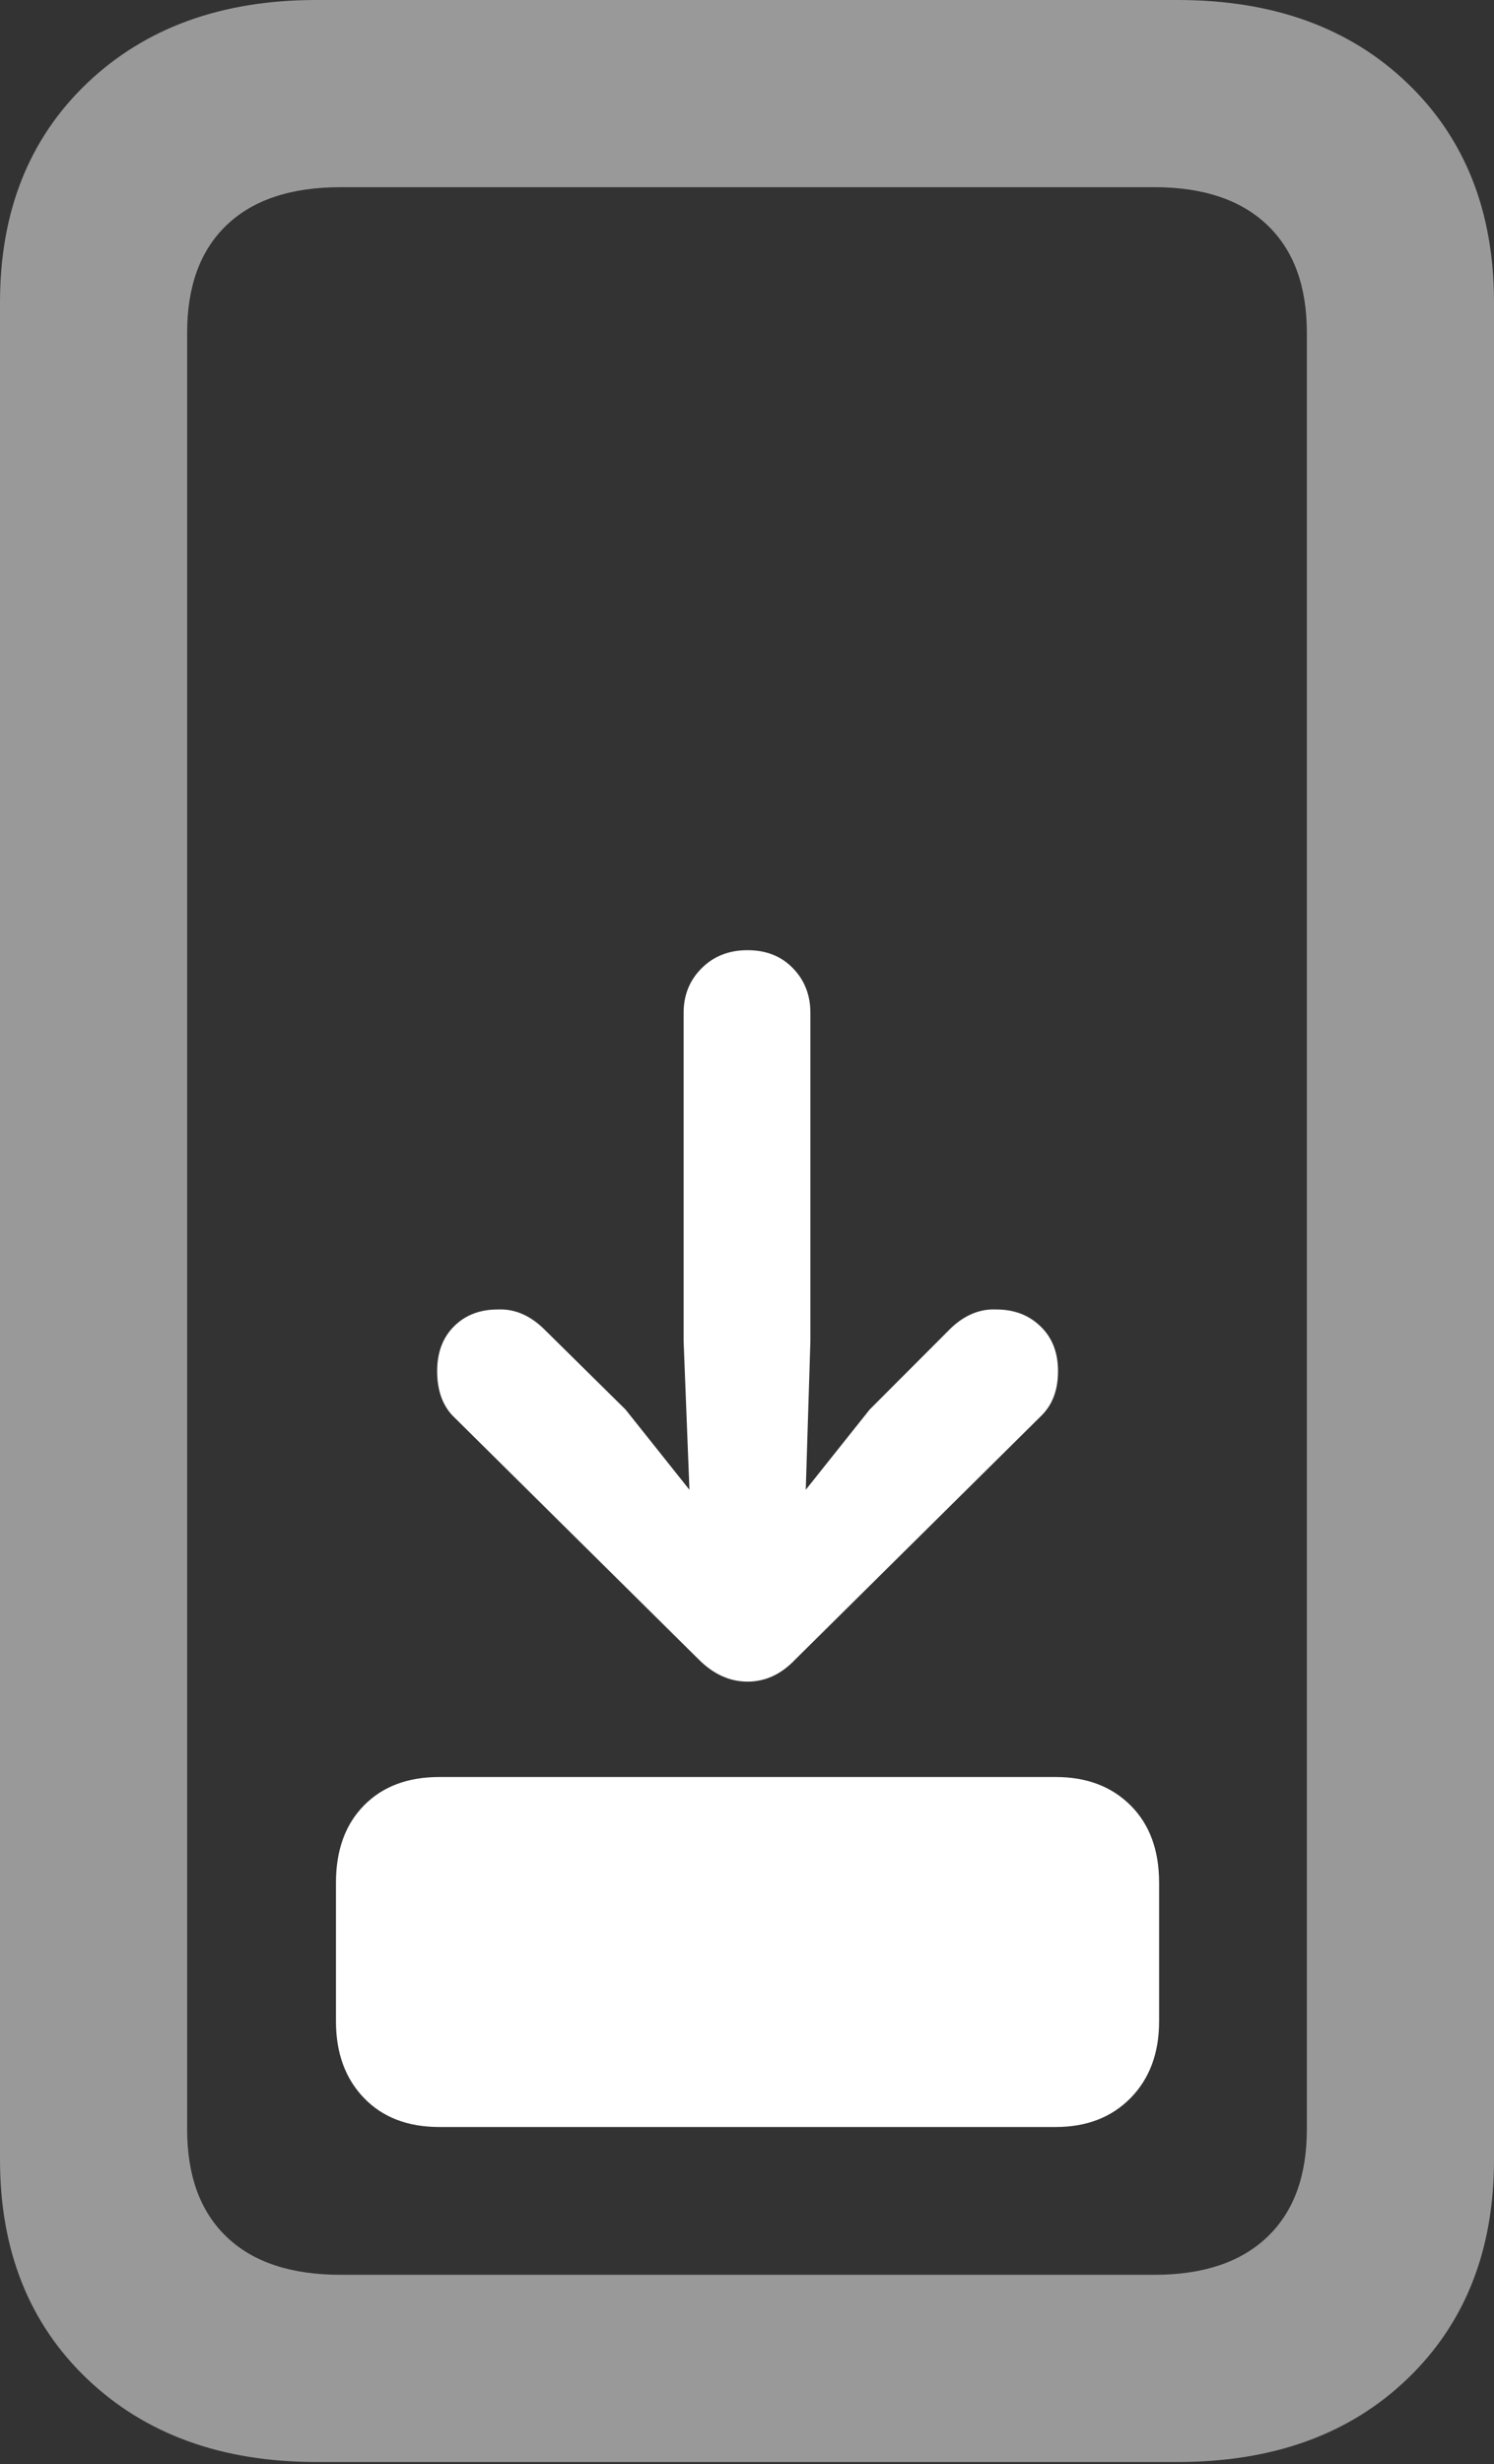 <?xml version="1.0" encoding="UTF-8"?>
<!--Generator: Apple Native CoreSVG 175.5-->
<!DOCTYPE svg
PUBLIC "-//W3C//DTD SVG 1.1//EN"
       "http://www.w3.org/Graphics/SVG/1.1/DTD/svg11.dtd">
<svg version="1.1" xmlns="http://www.w3.org/2000/svg" xmlns:xlink="http://www.w3.org/1999/xlink" width="12.549" height="20.693">
 <rect width="100%" height="100%" fill="#333333" stroke="none"/>
 <g>
  <rect height="20.693" opacity="0" width="12.549" x="0" y="0"/>
  <path d="M0 18.135Q0 19.277 0.732 19.976Q1.465 20.674 2.656 20.674L9.893 20.674Q11.094 20.674 11.821 19.976Q12.549 19.277 12.549 18.135L12.549 2.539Q12.549 1.396 11.821 0.698Q11.094 0 9.893 0L2.656 0Q1.465 0 0.732 0.698Q0 1.396 0 2.539ZM1.572 17.881L1.572 2.793Q1.572 2.207 1.904 1.89Q2.236 1.572 2.861 1.572L9.697 1.572Q10.312 1.572 10.645 1.89Q10.977 2.207 10.977 2.793L10.977 17.881Q10.977 18.467 10.645 18.784Q10.312 19.102 9.697 19.102L2.861 19.102Q2.236 19.102 1.904 18.784Q1.572 18.467 1.572 17.881Z" fill="rgba(255,255,255,0.5)"/>
  <path d="M3.672 11.514Q3.672 11.748 3.799 11.885L5.869 13.935Q6.055 14.121 6.279 14.121Q6.504 14.121 6.68 13.935L8.75 11.885Q8.887 11.748 8.887 11.514Q8.887 11.279 8.74 11.138Q8.594 10.996 8.369 10.996Q8.164 10.986 7.988 11.152L7.305 11.836L6.768 12.51L6.807 11.26L6.807 8.506Q6.807 8.281 6.66 8.13Q6.514 7.979 6.279 7.979Q6.045 7.979 5.894 8.13Q5.742 8.281 5.742 8.506L5.742 11.26L5.791 12.51L5.254 11.836L4.561 11.152Q4.385 10.986 4.18 10.996Q3.955 10.996 3.813 11.138Q3.672 11.279 3.672 11.514ZM3.691 17.861L8.867 17.861Q9.258 17.861 9.497 17.617Q9.736 17.373 9.736 16.973L9.736 15.81Q9.736 15.4 9.497 15.161Q9.258 14.922 8.867 14.922L3.691 14.922Q3.291 14.922 3.057 15.161Q2.822 15.4 2.822 15.81L2.822 16.973Q2.822 17.373 3.057 17.617Q3.291 17.861 3.691 17.861Z" fill="#ffffff"/>
 </g>
</svg>
